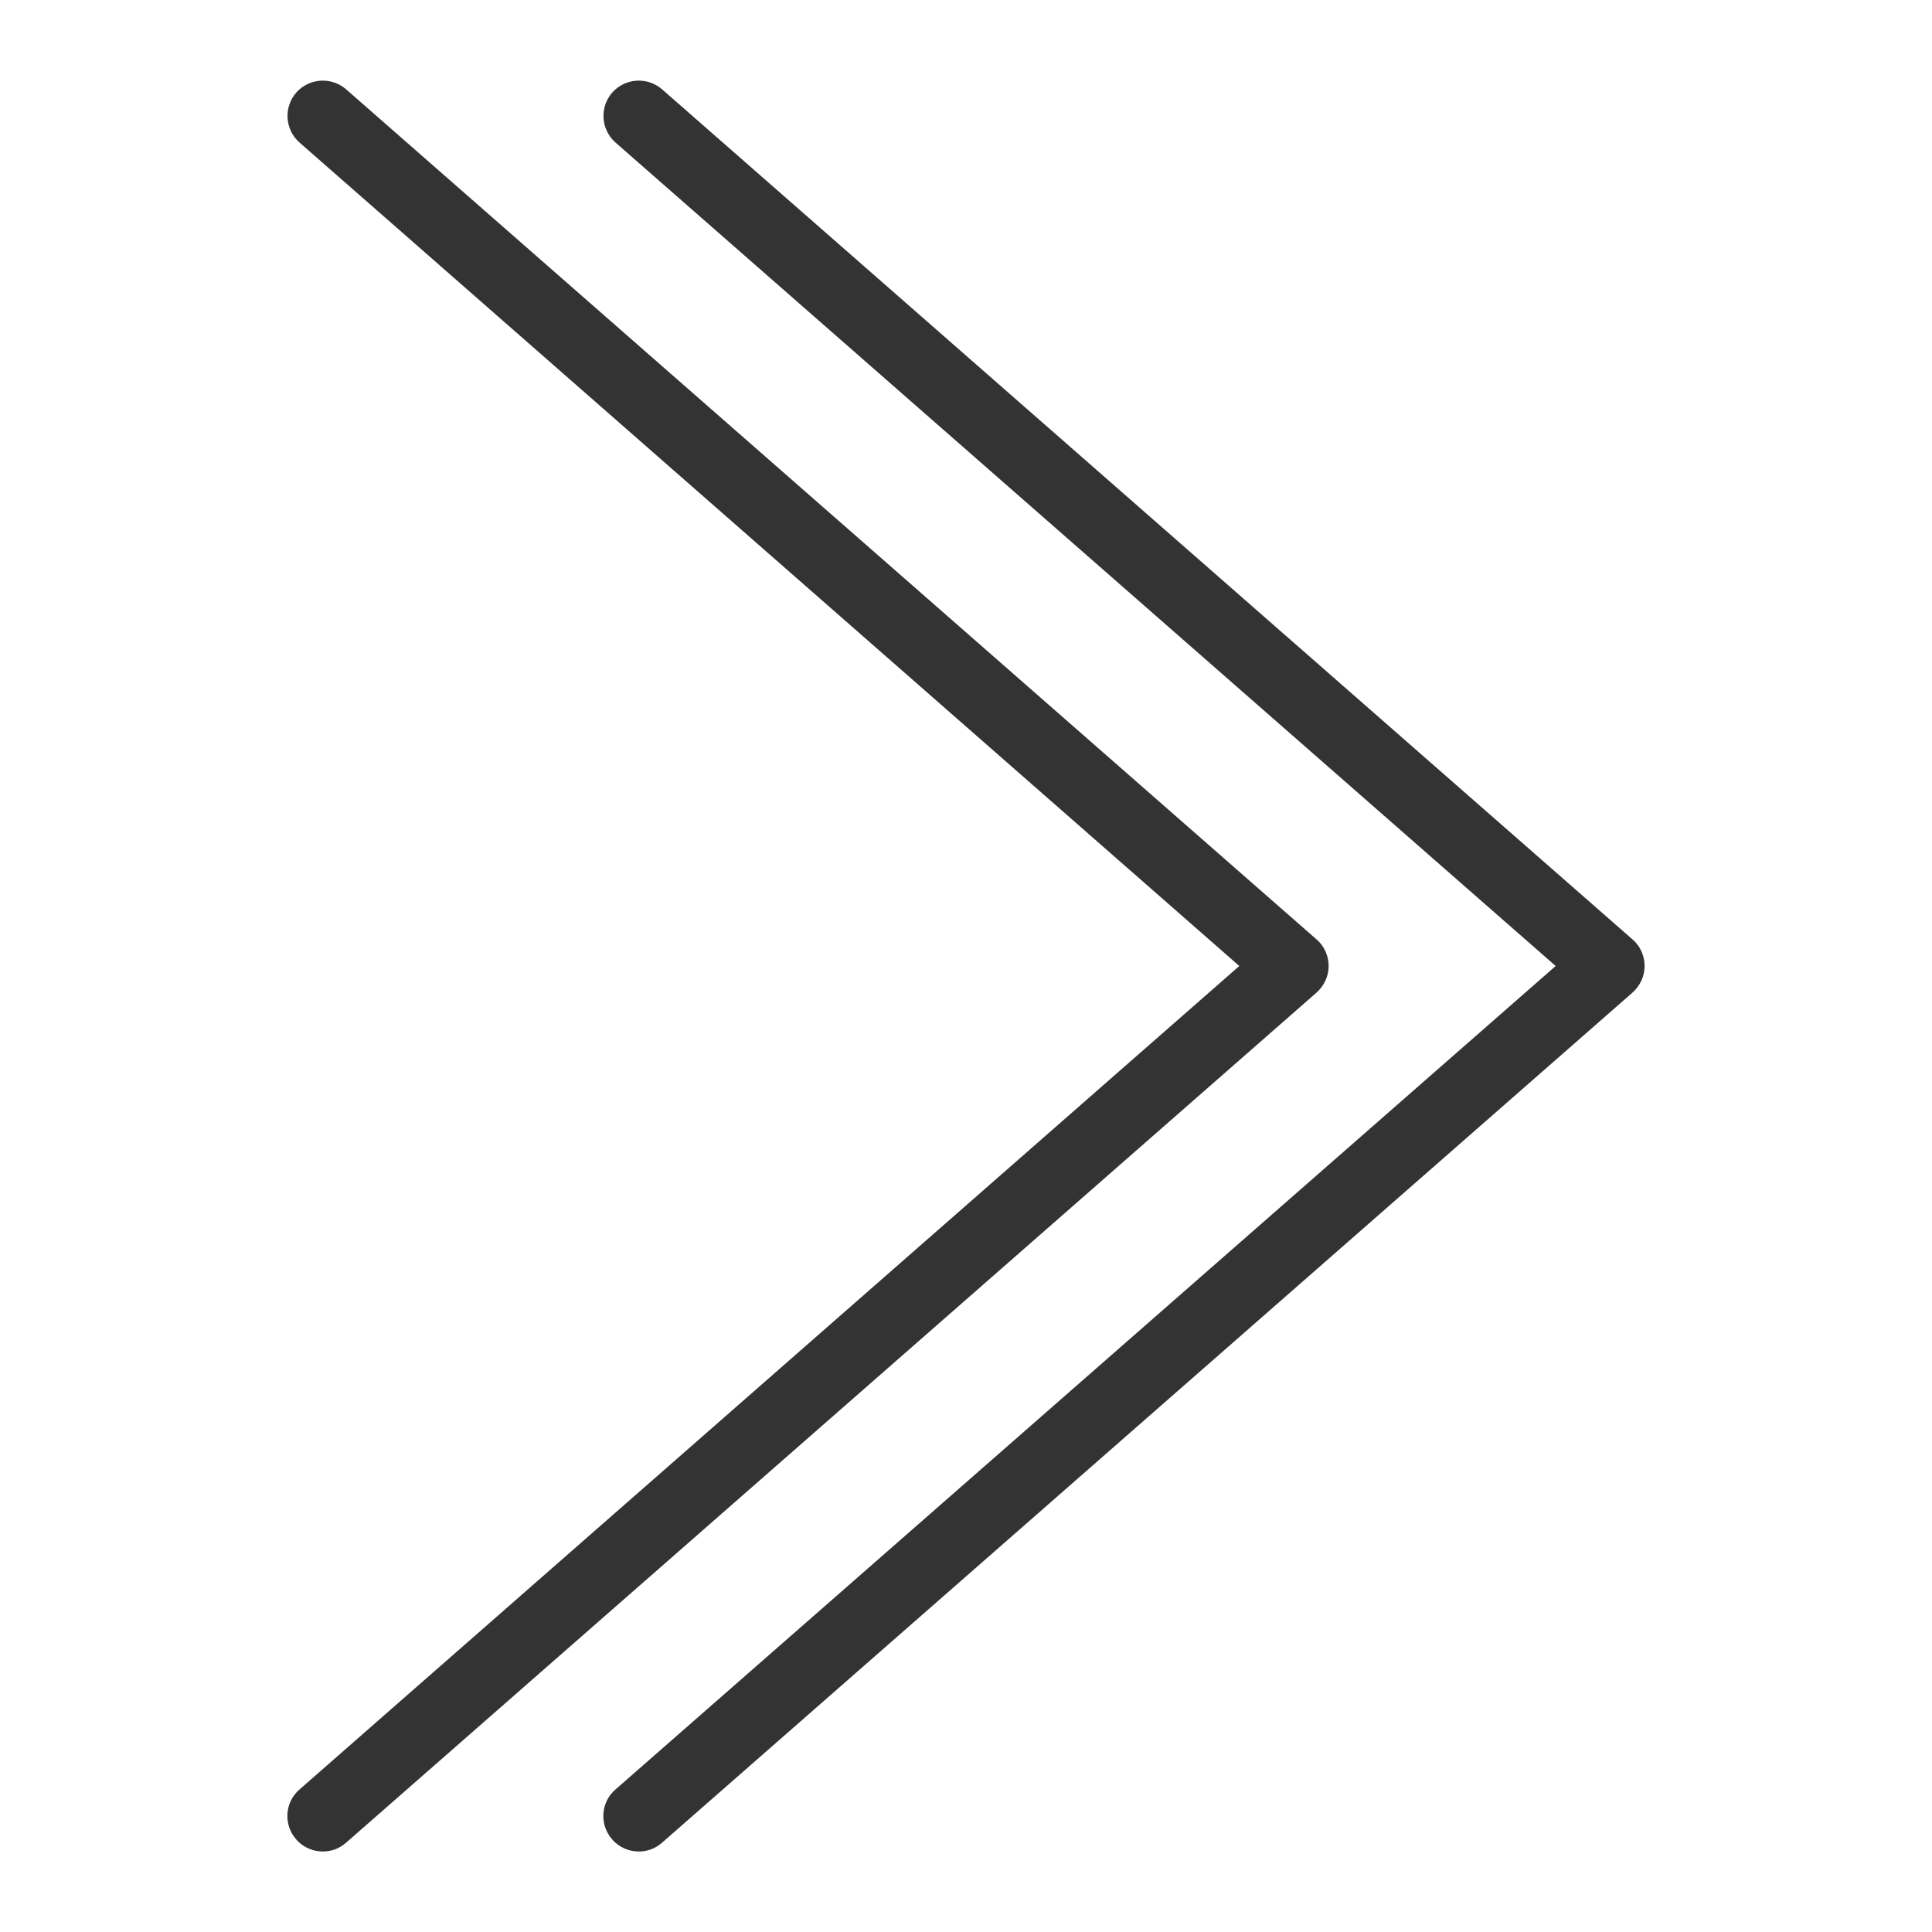 <svg width="48" height="48" viewBox="0 0 48 48" fill="none" xmlns="http://www.w3.org/2000/svg">
<g id="arrow double right_L 1">
<g id="a">
<g id="Group">
<path id="Vector" d="M33.01 24C33.01 23.75 32.9 23.5 32.71 23.34L8.6 2.22C8.23 1.9 7.68 1.94 7.36 2.3C7.04 2.67 7.08 3.22 7.44 3.54L30.79 24L7.44 44.46C7.07 44.78 7.04 45.34 7.36 45.7C7.53 45.9 7.78 46 8.02 46C8.23 46 8.43 45.93 8.6 45.78L32.71 24.66C32.9 24.49 33.01 24.25 33.01 24Z" fill="#333333"/>
<path id="Vector_2" d="M40.56 23.34L16.45 2.22C16.08 1.9 15.53 1.94 15.21 2.3C14.89 2.67 14.93 3.22 15.29 3.54L38.65 24L15.29 44.46C14.92 44.78 14.89 45.34 15.21 45.7C15.38 45.9 15.63 46 15.87 46C16.08 46 16.28 45.93 16.45 45.78L40.56 24.66C40.75 24.49 40.86 24.25 40.86 24C40.86 23.75 40.75 23.5 40.56 23.34Z" fill="#333333"/>
</g>
</g>
</g>
</svg>
